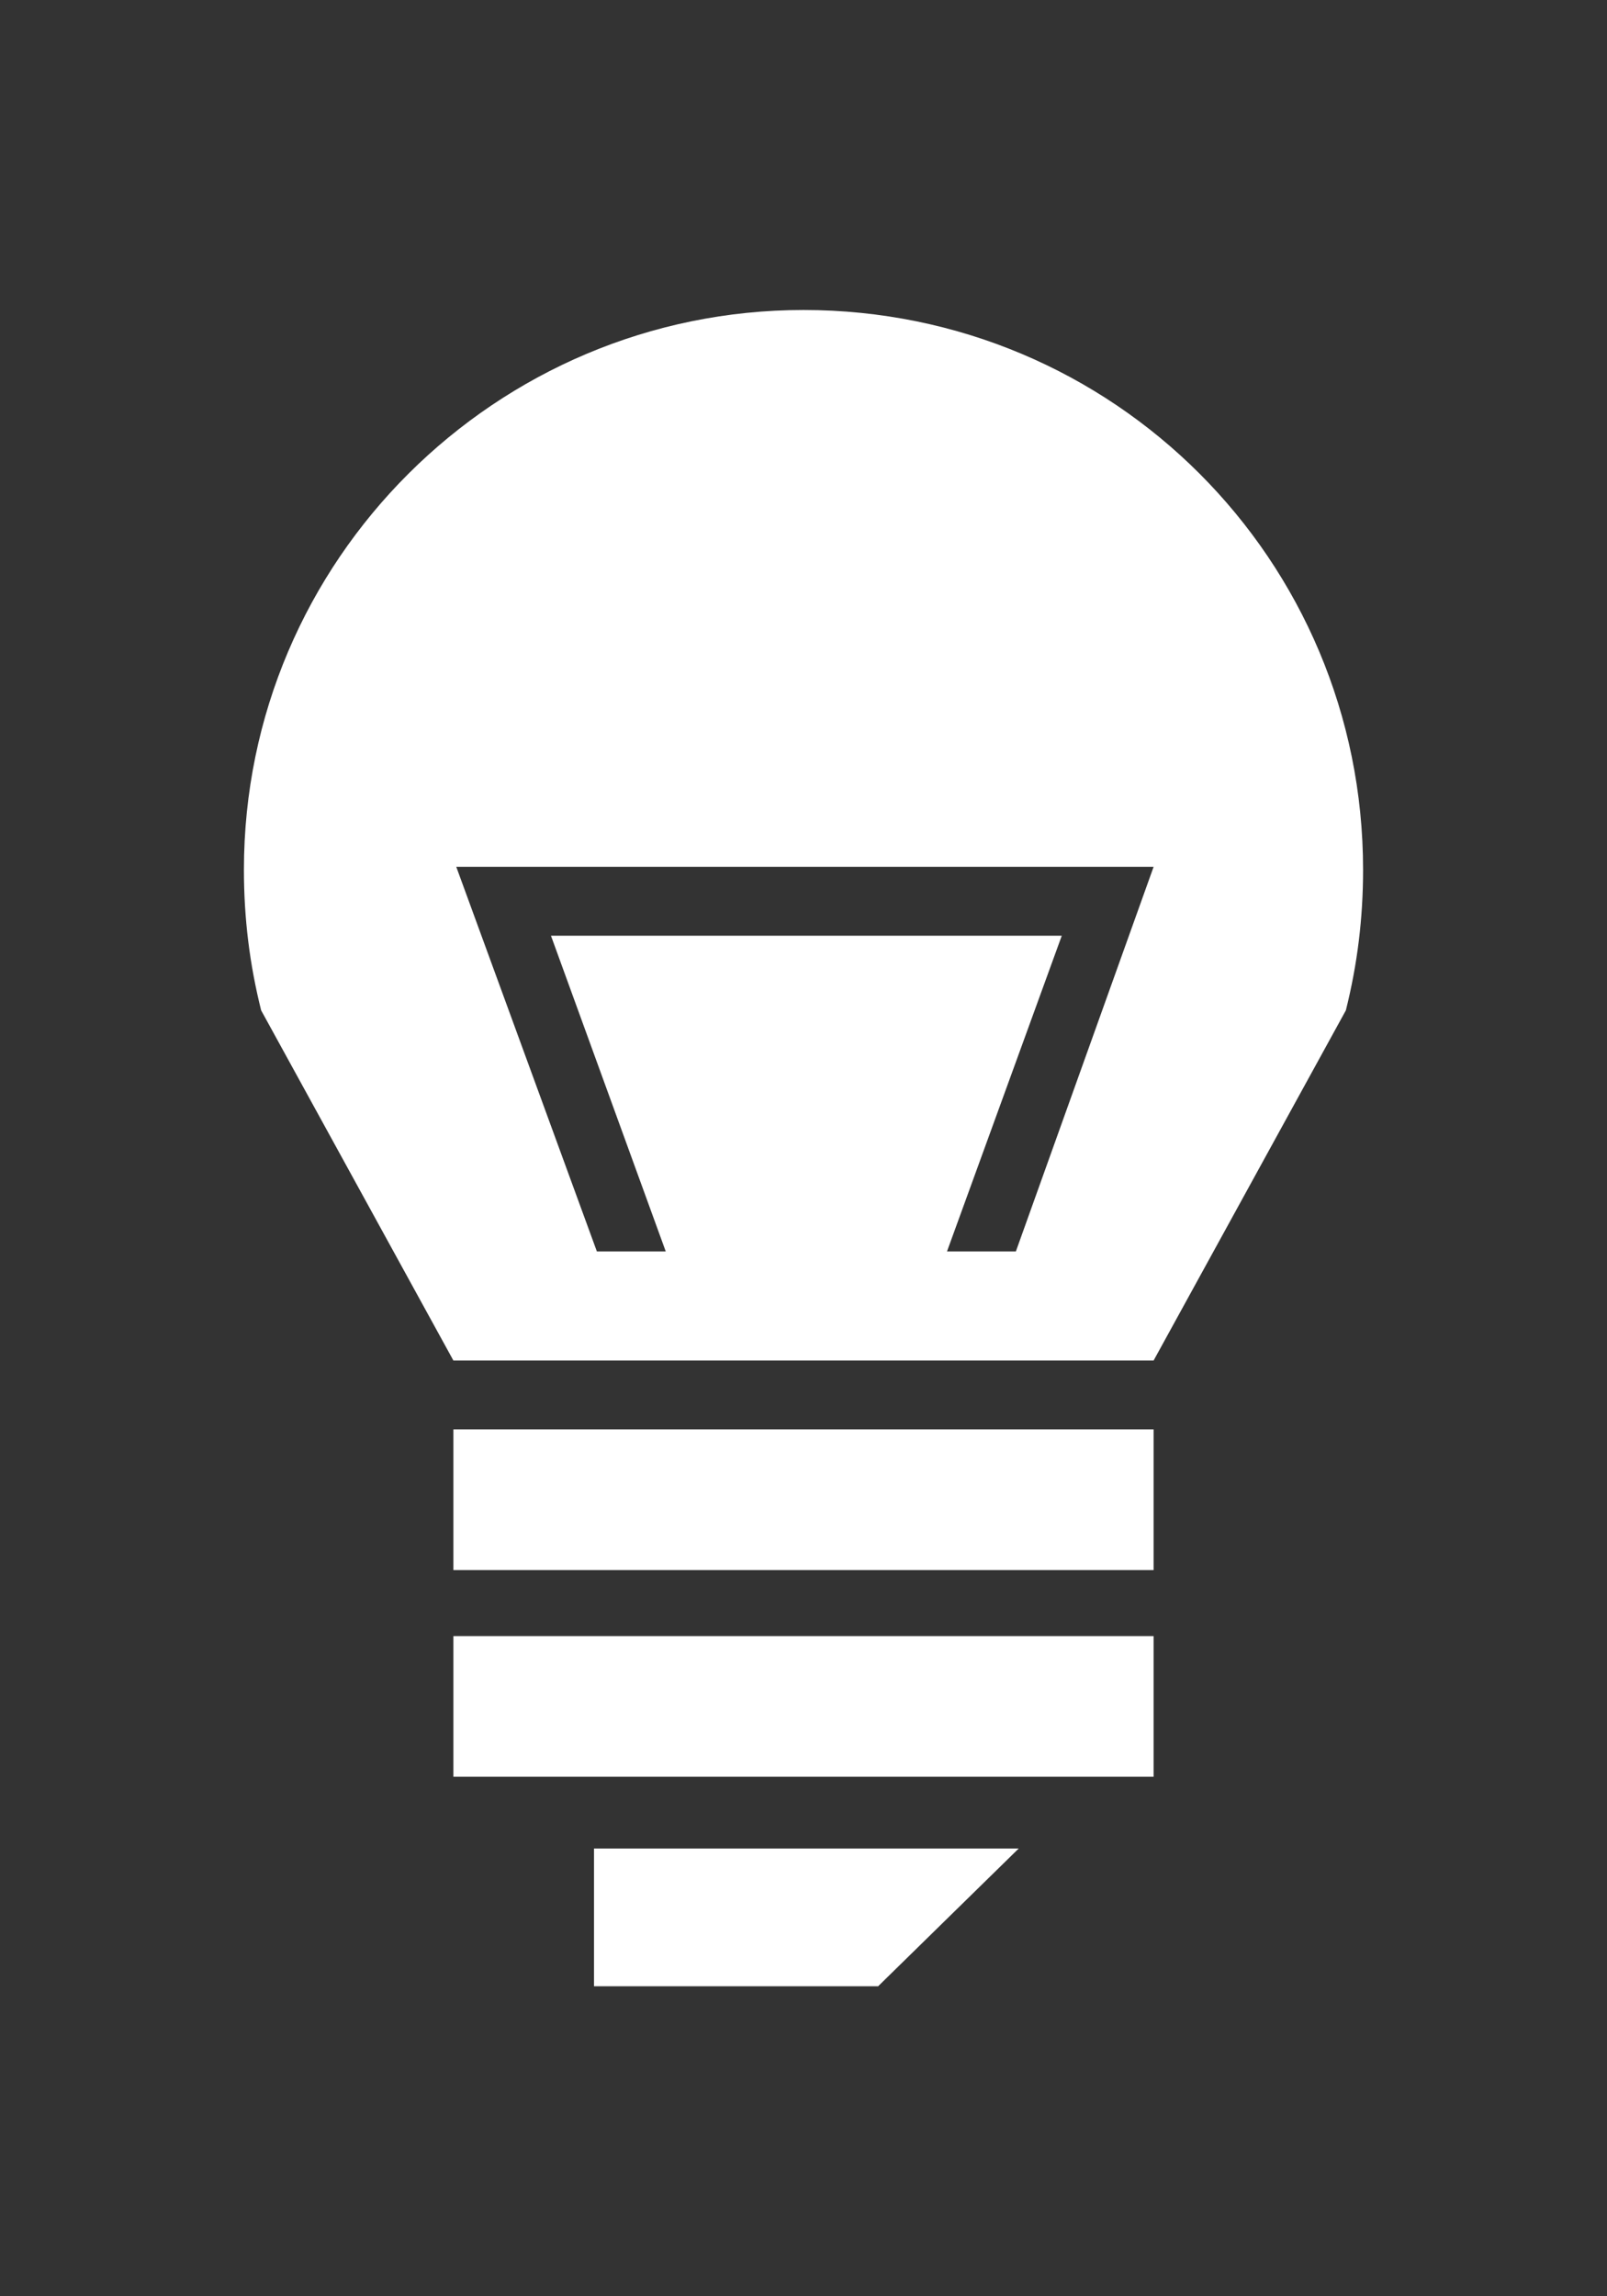 <svg version="1.1" id="Modo_de_aislamiento" xmlns="http://www.w3.org/2000/svg" xmlns:xlink="http://www.w3.org/1999/xlink" x="0px" y="0px" viewBox="0 0 56 80" style="enable-background:new 0 0 56 80;" xml:space="preserve"><rect x="0" y="0" width="56" height="80" fill="#333333" stroke="none"/><style type="text/css">.st0{fill:#FFFFFF;}</style><g><rect x="15.8" y="49.8" class="st0" width="24.4" height="4.9"/><rect x="15.8" y="57" class="st0" width="24.4" height="4.9"/><polygon class="st0" points="30.6,69.2 20.7,69.2 20.7,64.4 35.5,64.4 "/><path class="st0" d="M35.4,43.6H33l4-11H19.2l4,11h-2.4l-4.9-13.4h2.4h19.5h2.4L35.4,43.6z M28,10.8c-10.7,0-19.5,8.7-19.5,19.5c0,1.7,0.2,3.3,0.6,4.9l6.7,12.2h24.4l6.7-12.2c0.4-1.6,0.6-3.2,0.6-4.9C47.5,19.5,38.8,10.8,28,10.8"/></g></svg>
